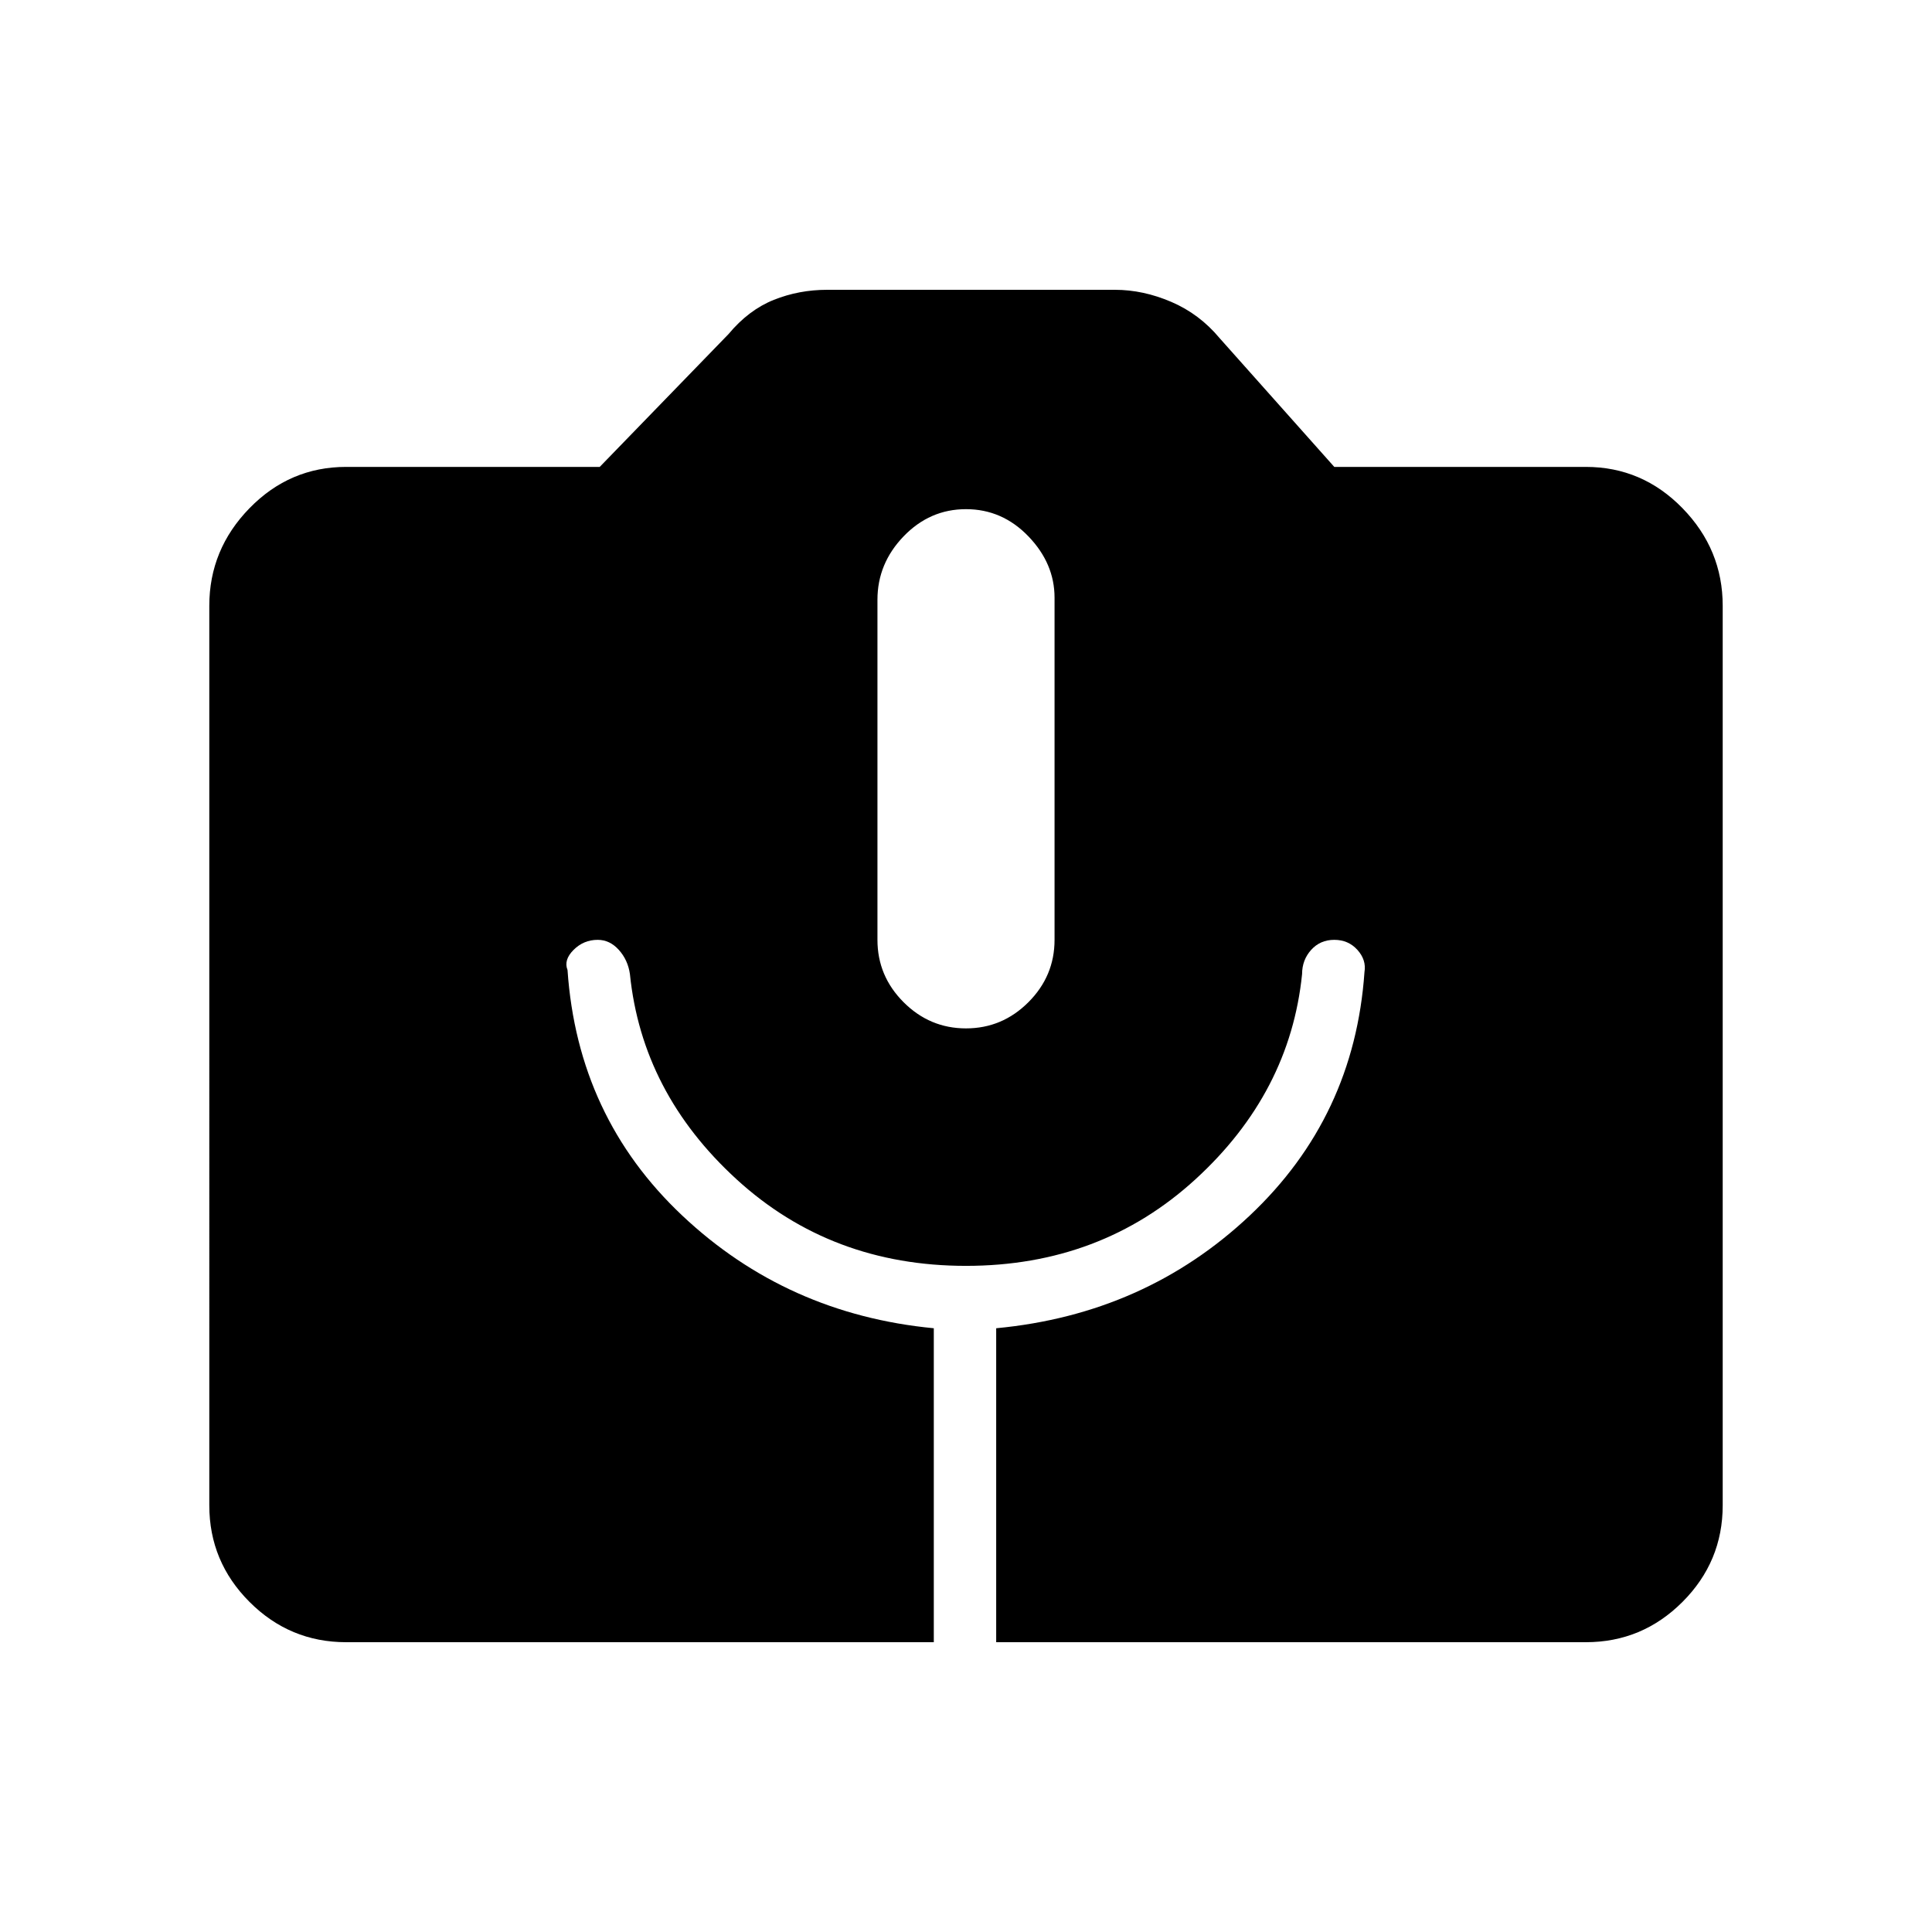 <svg xmlns="http://www.w3.org/2000/svg" height="48" width="48"><path d="M8.6 40.8q-1.4 0-2.4-1t-1-2.4V15.05q0-1.4 1-2.425T8.6 11.6h6.3l3.2-3.3q.5-.6 1.125-.85t1.325-.25h7.15q.7 0 1.4.3t1.2.9l2.85 3.2h6.25q1.4 0 2.4 1.025t1 2.425V37.4q0 1.4-1 2.4t-2.4 1H24.75V33q3.7-.35 6.3-2.8 2.6-2.45 2.85-6.05.05-.3-.175-.55-.225-.25-.575-.25t-.575.25q-.225.25-.225.6-.3 2.95-2.65 5.1-2.35 2.15-5.7 2.15t-5.7-2.15q-2.35-2.15-2.65-5.1-.05-.35-.275-.6-.225-.25-.525-.25-.35 0-.6.25t-.15.5q.25 3.65 2.85 6.1 2.6 2.45 6.25 2.8v7.8ZM24 25.55q.9 0 1.55-.65t.65-1.55v-8.5q0-.85-.65-1.525-.65-.675-1.55-.675t-1.55.675Q21.8 14 21.8 14.9v8.45q0 .9.65 1.55t1.55.65Z"/></svg>